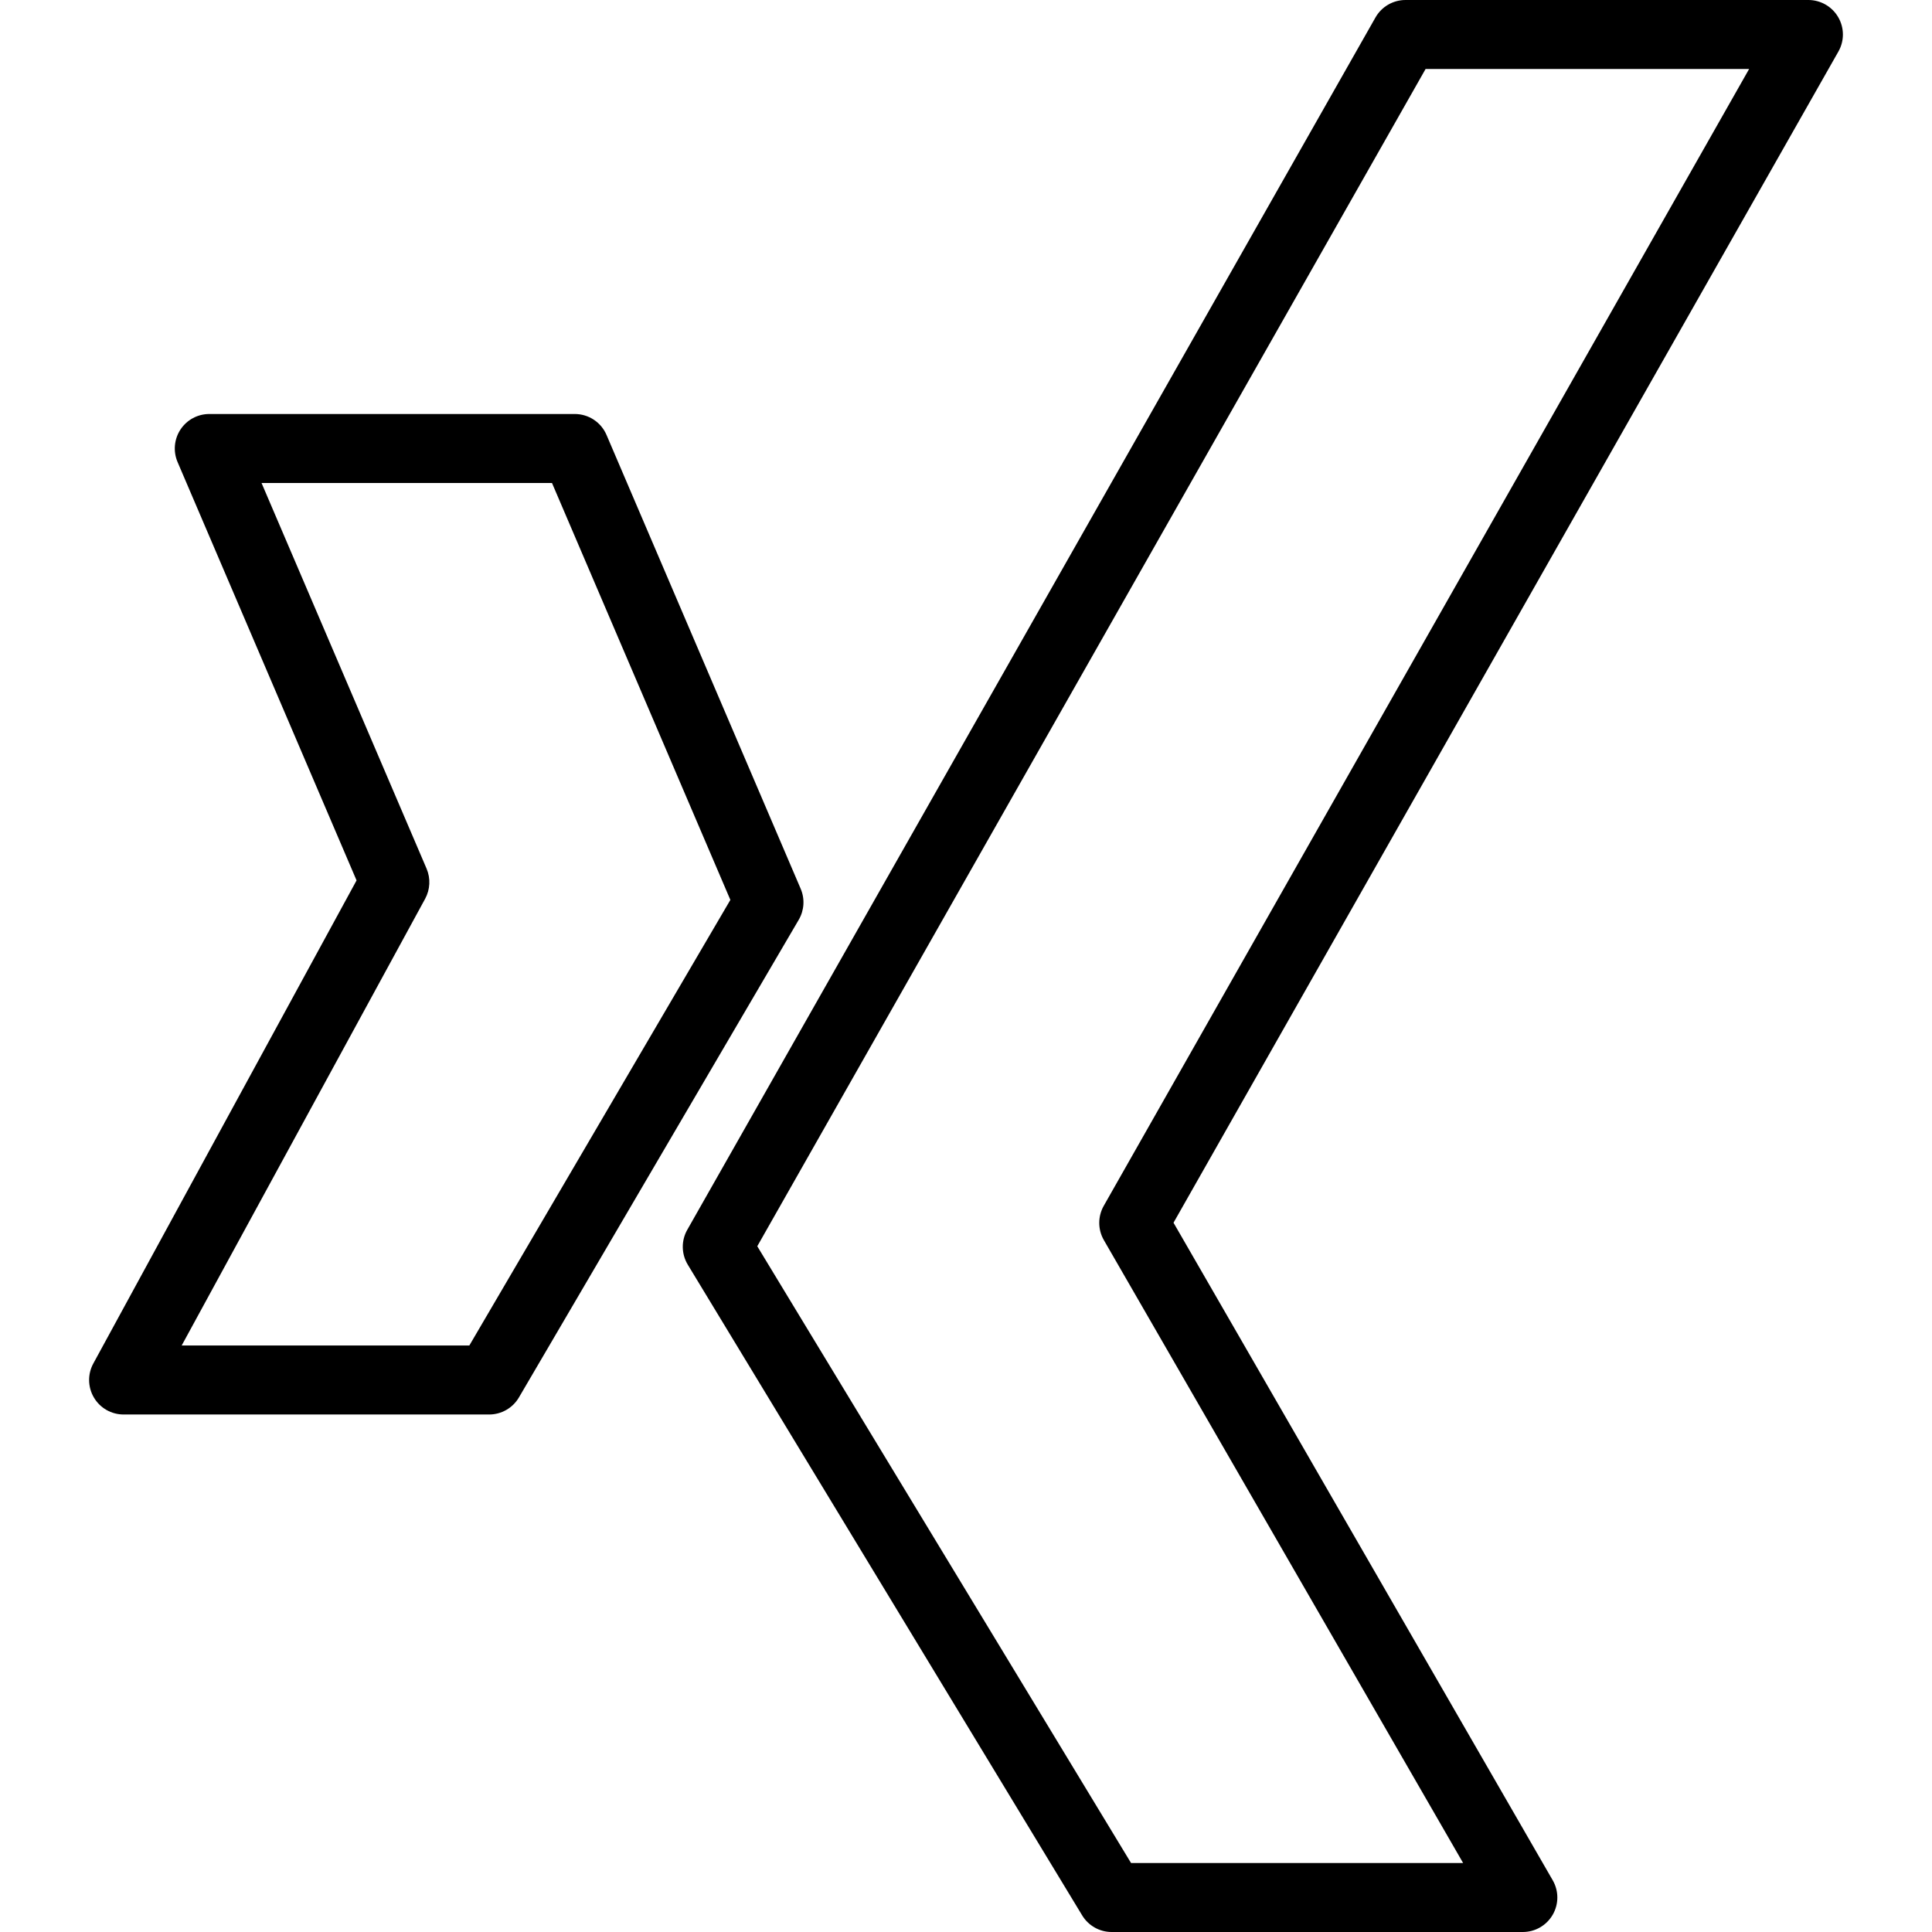 <?xml version="1.0" encoding="iso-8859-1"?>
<!-- Generator: Adobe Illustrator 19.0.0, SVG Export Plug-In . SVG Version: 6.00 Build 0)  -->
<svg version="1.1" id="Capa_1" xmlns="http://www.w3.org/2000/svg" xmlns:xlink="http://www.w3.org/1999/xlink" x="0px" y="0px"
	 viewBox="0 0 56 56" style="enable-background:new 0 0 56 56;" xml:space="preserve">
<g>
	<g>
		<path d="M53.281,0.497C53.102,0.19,52.773,0,52.417,0H40.739c-0.36,0-0.692,0.193-0.87,0.506L19.921,35.646
			c-0.179,0.314-0.173,0.702,0.015,1.012l11.431,18.86C31.548,55.817,31.872,56,32.221,56H44.14c0.357,0,0.687-0.19,0.866-0.5
			c0.179-0.309,0.179-0.69,0-1L34.015,35.441L53.287,1.494C53.463,1.185,53.461,0.805,53.281,0.497z M31.993,34.951
			c-0.175,0.309-0.174,0.687,0.003,0.994L42.409,54h-9.625L21.95,36.123L41.321,2h9.378L31.993,34.951z"/>
		<path d="M23.208,25.761L17.58,12.606C17.422,12.238,17.061,12,16.66,12H6.066c-0.336,0-0.649,0.169-0.834,0.449
			s-0.217,0.635-0.085,0.944l5.188,12.126l-7.63,14.002c-0.169,0.31-0.162,0.686,0.018,0.989C2.903,40.815,3.23,41,3.583,41h10.595
			c0.355,0,0.684-0.188,0.863-0.494l8.111-13.846C23.312,26.386,23.333,26.053,23.208,25.761z M13.604,39H5.266l7.057-12.949
			c0.146-0.269,0.162-0.59,0.042-0.872L7.581,14h8.419l5.17,12.084L13.604,39z"/>
	</g>
</g>
<g>
</g>
<g>
</g>
<g>
</g>
<g>
</g>
<g>
</g>
<g>
</g>
<g>
</g>
<g>
</g>
<g>
</g>
<g>
</g>
<g>
</g>
<g>
</g>
<g>
</g>
<g>
</g>
<g>
</g>
</svg>
